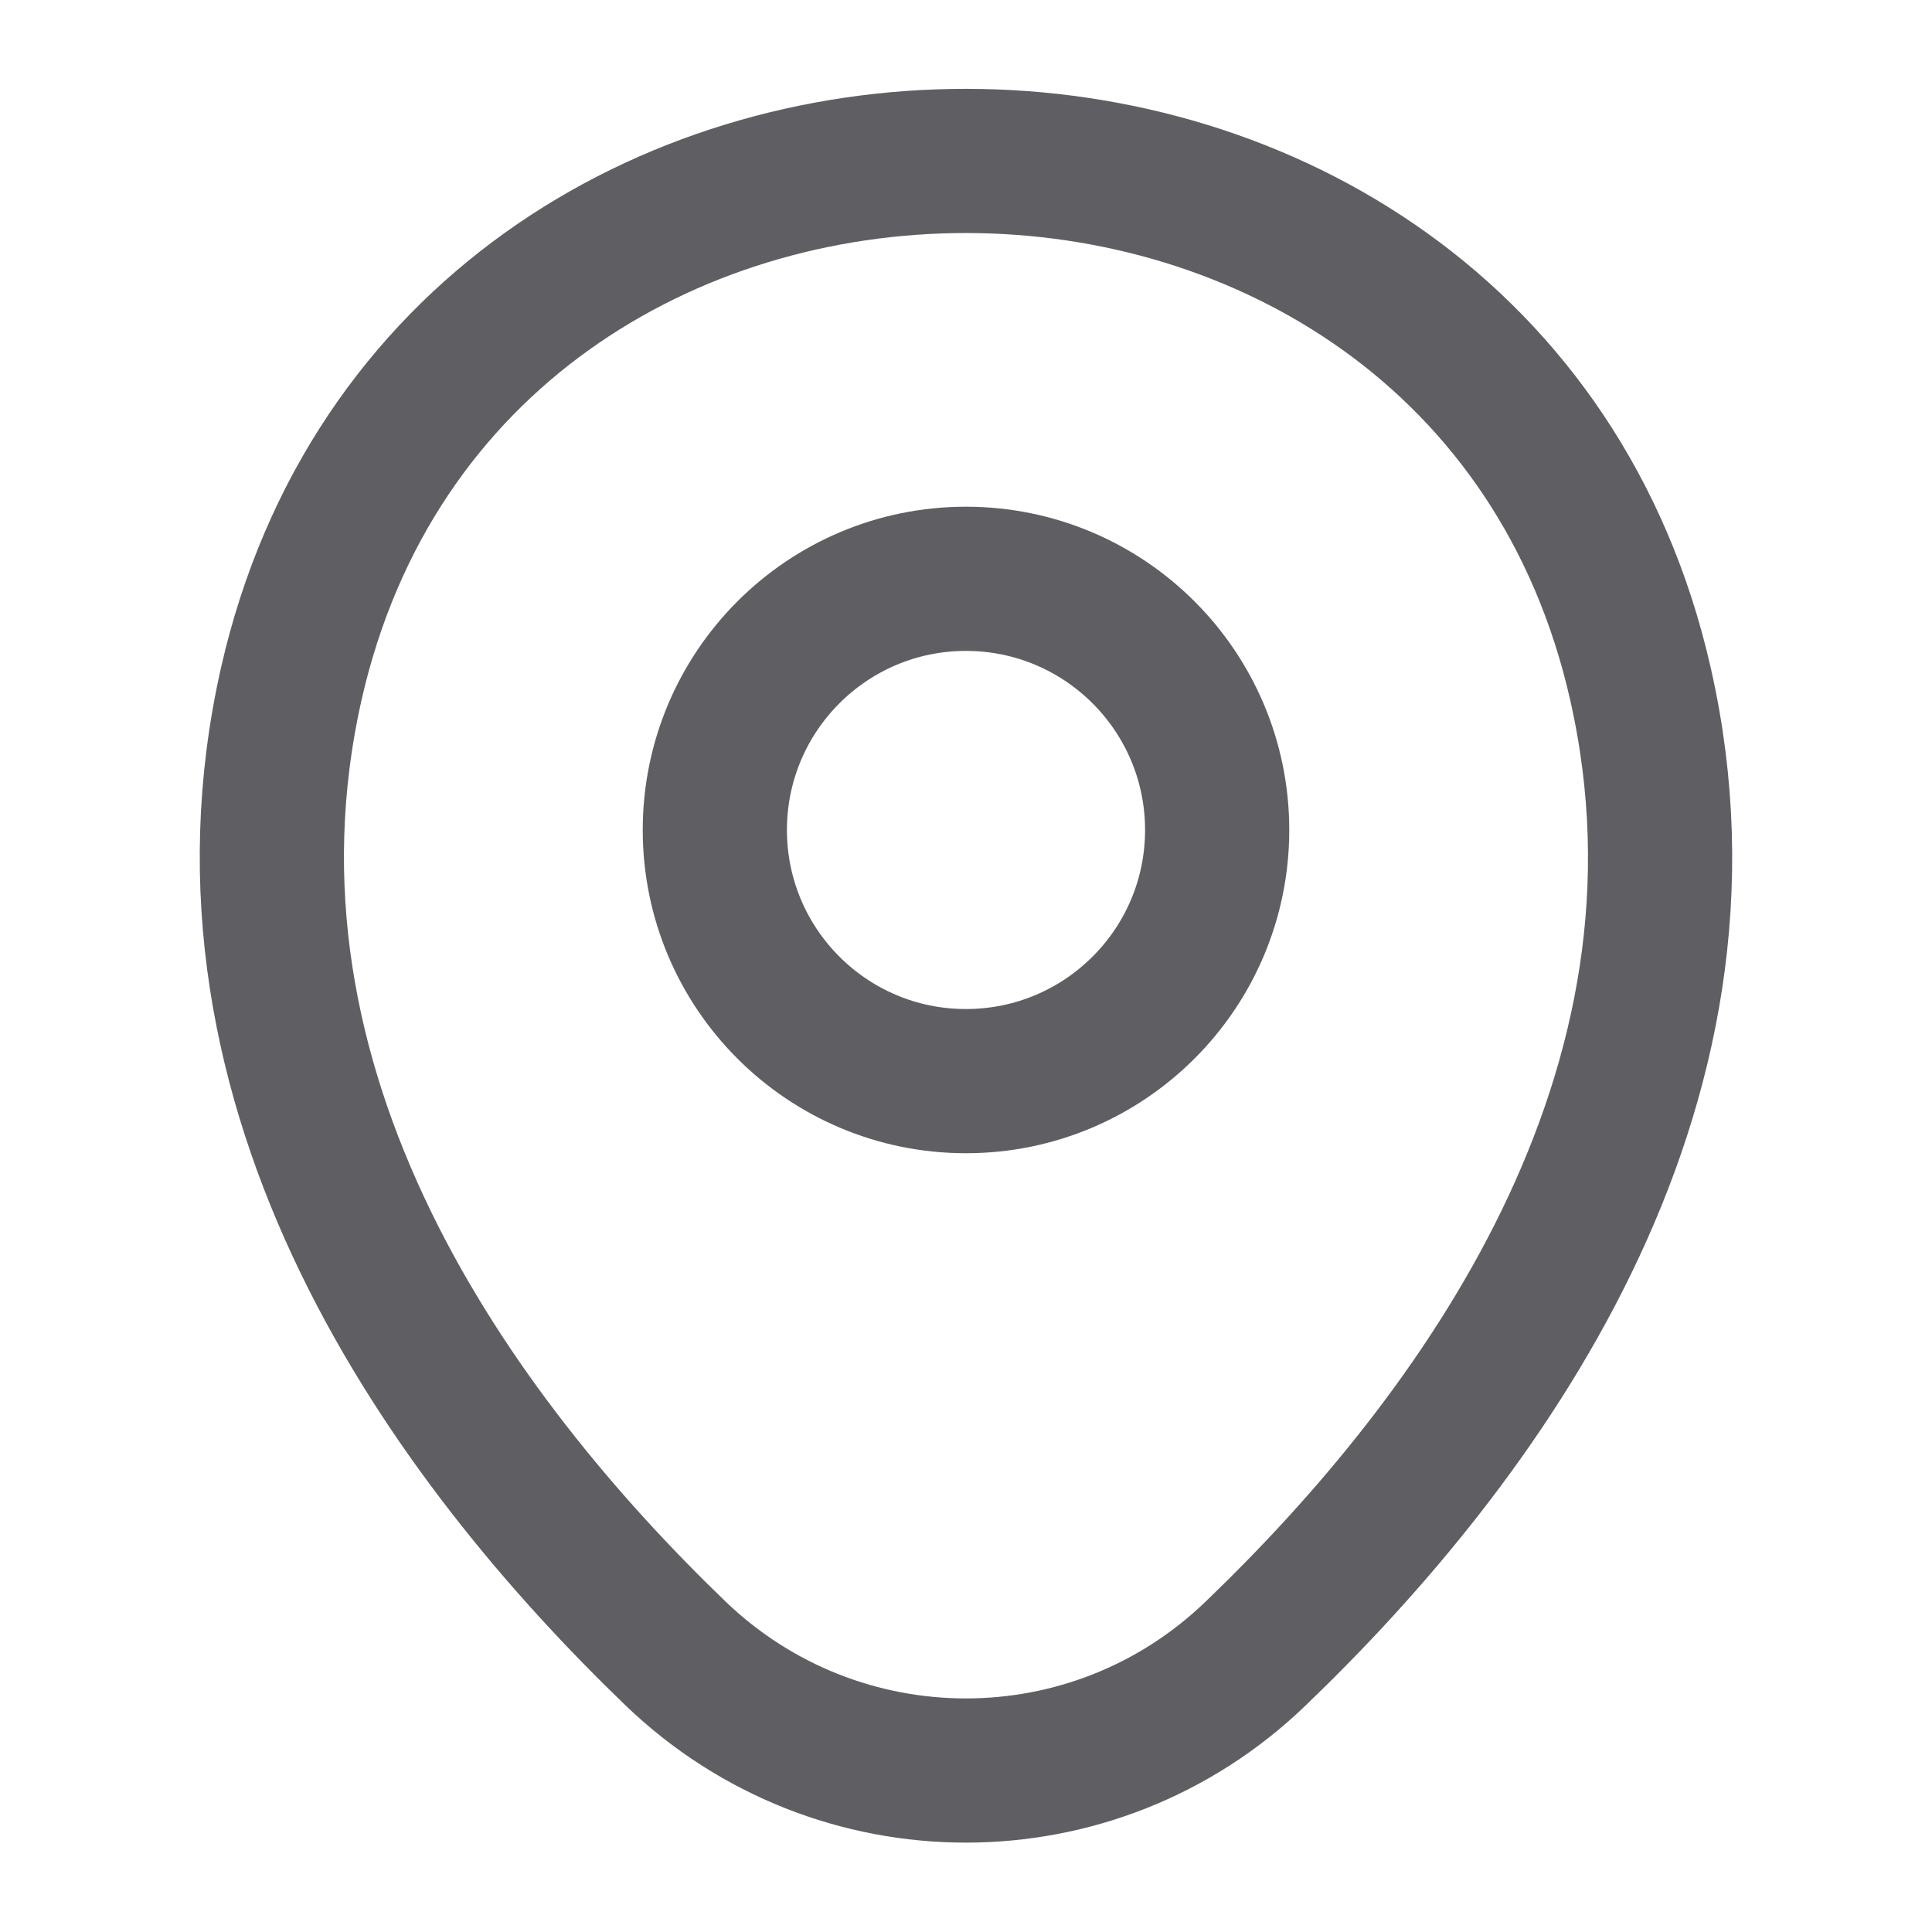 <svg width="22" height="22" viewBox="0 0 22 22" fill="none" xmlns="http://www.w3.org/2000/svg">
<path d="M10.999 12.311C12.579 12.311 13.86 11.031 13.86 9.451C13.86 7.872 12.579 6.591 10.999 6.591C9.42 6.591 8.14 7.872 8.14 9.451C8.14 11.031 9.42 12.311 10.999 12.311Z" stroke="#5F5F63" stroke-width="1.642"/>
<path d="M3.318 7.782C5.124 -0.157 16.885 -0.147 18.681 7.791C19.736 12.447 16.839 16.389 14.3 18.827C12.457 20.606 9.542 20.606 7.691 18.827C5.161 16.389 2.264 12.438 3.318 7.782Z" stroke="#5F5F63" stroke-width="1.642"/>
</svg>

